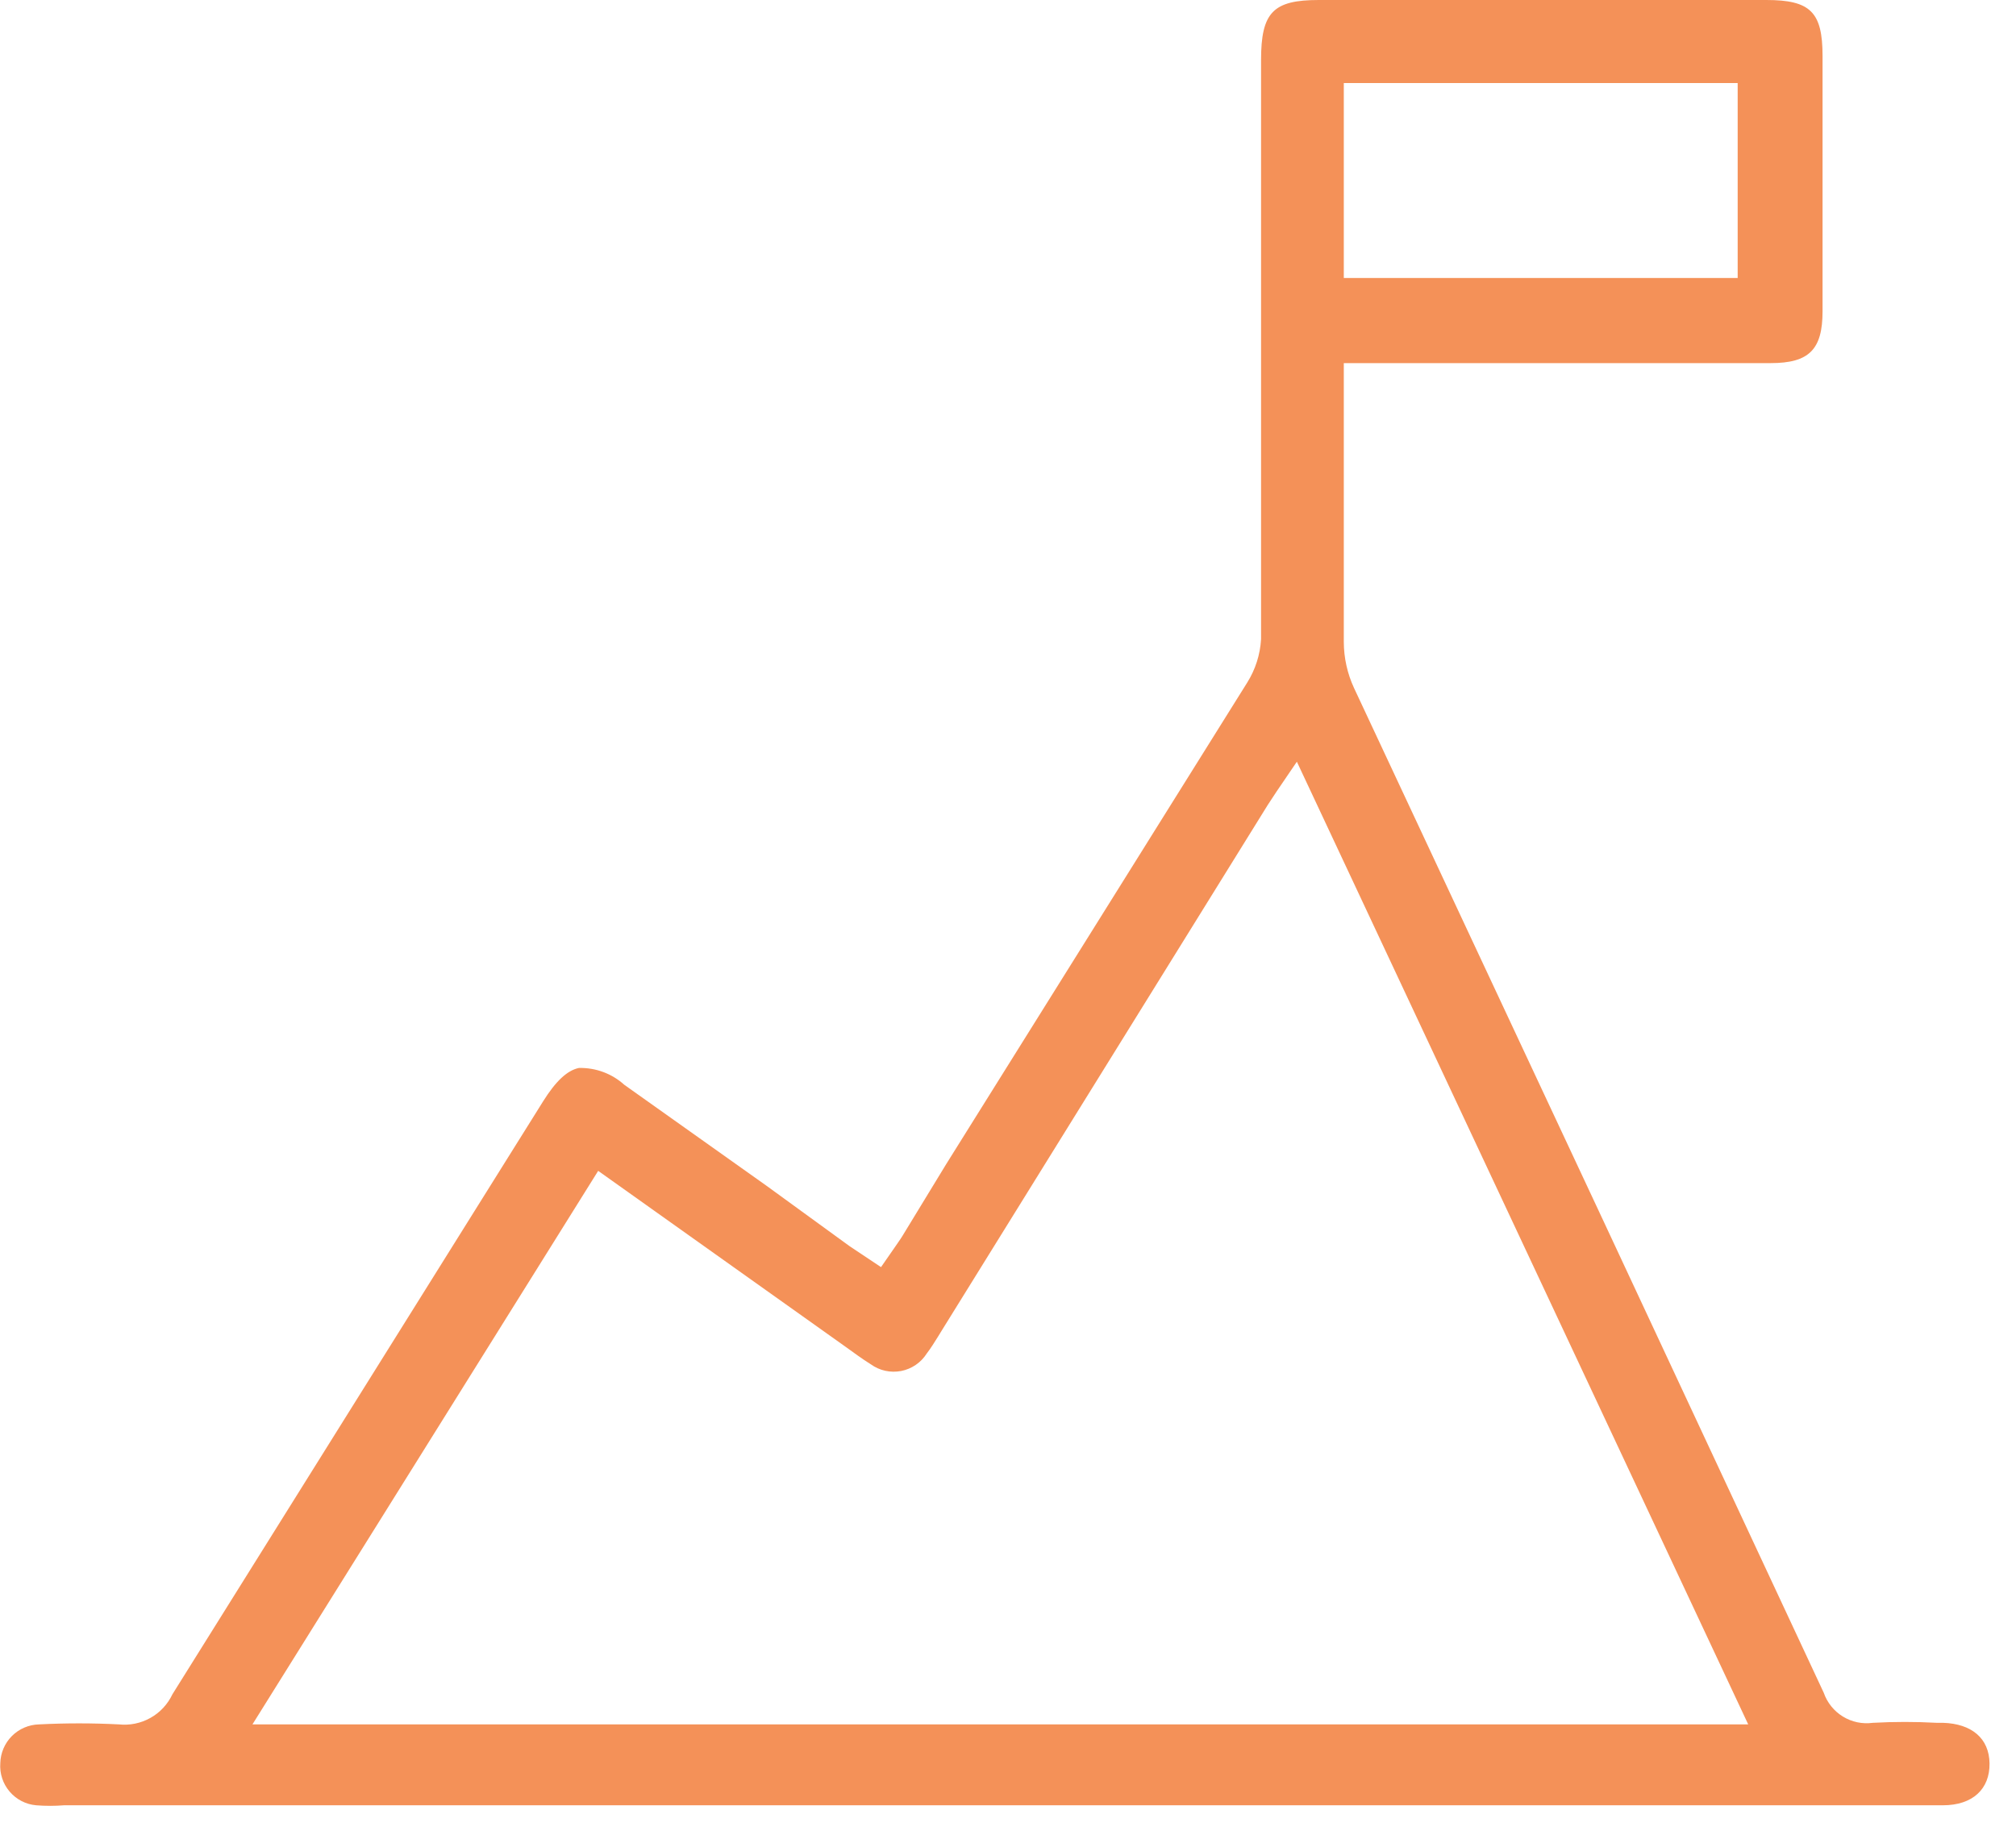 <svg xmlns="http://www.w3.org/2000/svg" xmlns:xlink="http://www.w3.org/1999/xlink" viewBox="0 0 67 61">
	<style type="text/css">
	.icon-boundary {
		fill: #F49158;
	}
	</style>

	<g style="clip-path:url(#SVGID_2_);">
		<path class="icon-boundary" d="M41.45,22.69c-3.333,5.333-6.667,10.667-10,16L30,41.07c-0.09,0.15-0.19,0.279-0.29,0.43
			l-0.43,0.62l-0.63-0.42l-0.42-0.28l-2.75-2l-4.73-3.359c-0.413-0.374-0.954-0.574-1.51-0.561c-0.39,0.08-0.77,0.439-1.19,1.109
			l-2.32,3.711c-3.333,5.333-6.667,10.666-10,16C5.574,56.65,5.319,56.926,5,57.104c-0.319,0.179-0.686,0.255-1.05,0.216
			c-0.883-0.045-1.767-0.045-2.65,0c-0.34,0.008-0.664,0.146-0.904,0.386c-0.24,0.241-0.378,0.564-0.386,0.903
			c-0.025,0.344,0.086,0.682,0.309,0.944c0.223,0.262,0.539,0.426,0.881,0.456c0.31,0.025,0.621,0.025,0.93,0h62.44
			c1,0,1.561-0.55,1.55-1.39c-0.01-0.841-0.6-1.32-1.54-1.351h-0.21c-0.709-0.039-1.421-0.039-2.13,0
			c-0.346,0.047-0.696-0.026-0.994-0.209c-0.297-0.182-0.521-0.461-0.636-0.791l-7.47-16L45,22.87
			c-0.222-0.479-0.338-1.001-0.34-1.53c0-2,0-4,0-6v-3.27H58.85c1.271,0,1.721-0.45,1.721-1.72V1.86C60.57,0.4,60.17,0,58.7,0H43.83
			c-1.52,0-1.92,0.41-1.92,2v4.07c0,5.06,0,10.12,0,15.18C41.88,21.761,41.722,22.256,41.45,22.69z M44.66,2.76h13.09v6.48H44.66
			V2.76z M42.131,26.76l0.289-0.44l0.68-1l15,32H8.39l11.49-18.4l8.21,5.84c0.28,0.2,0.56,0.41,0.85,0.59
			c0.144,0.104,0.308,0.178,0.481,0.216s0.353,0.04,0.527,0.007s0.34-0.104,0.486-0.203s0.271-0.229,0.366-0.379
			c0.14-0.18,0.26-0.381,0.38-0.57l0.11-0.18L42.131,26.76z"/>
	</g>
</svg>
